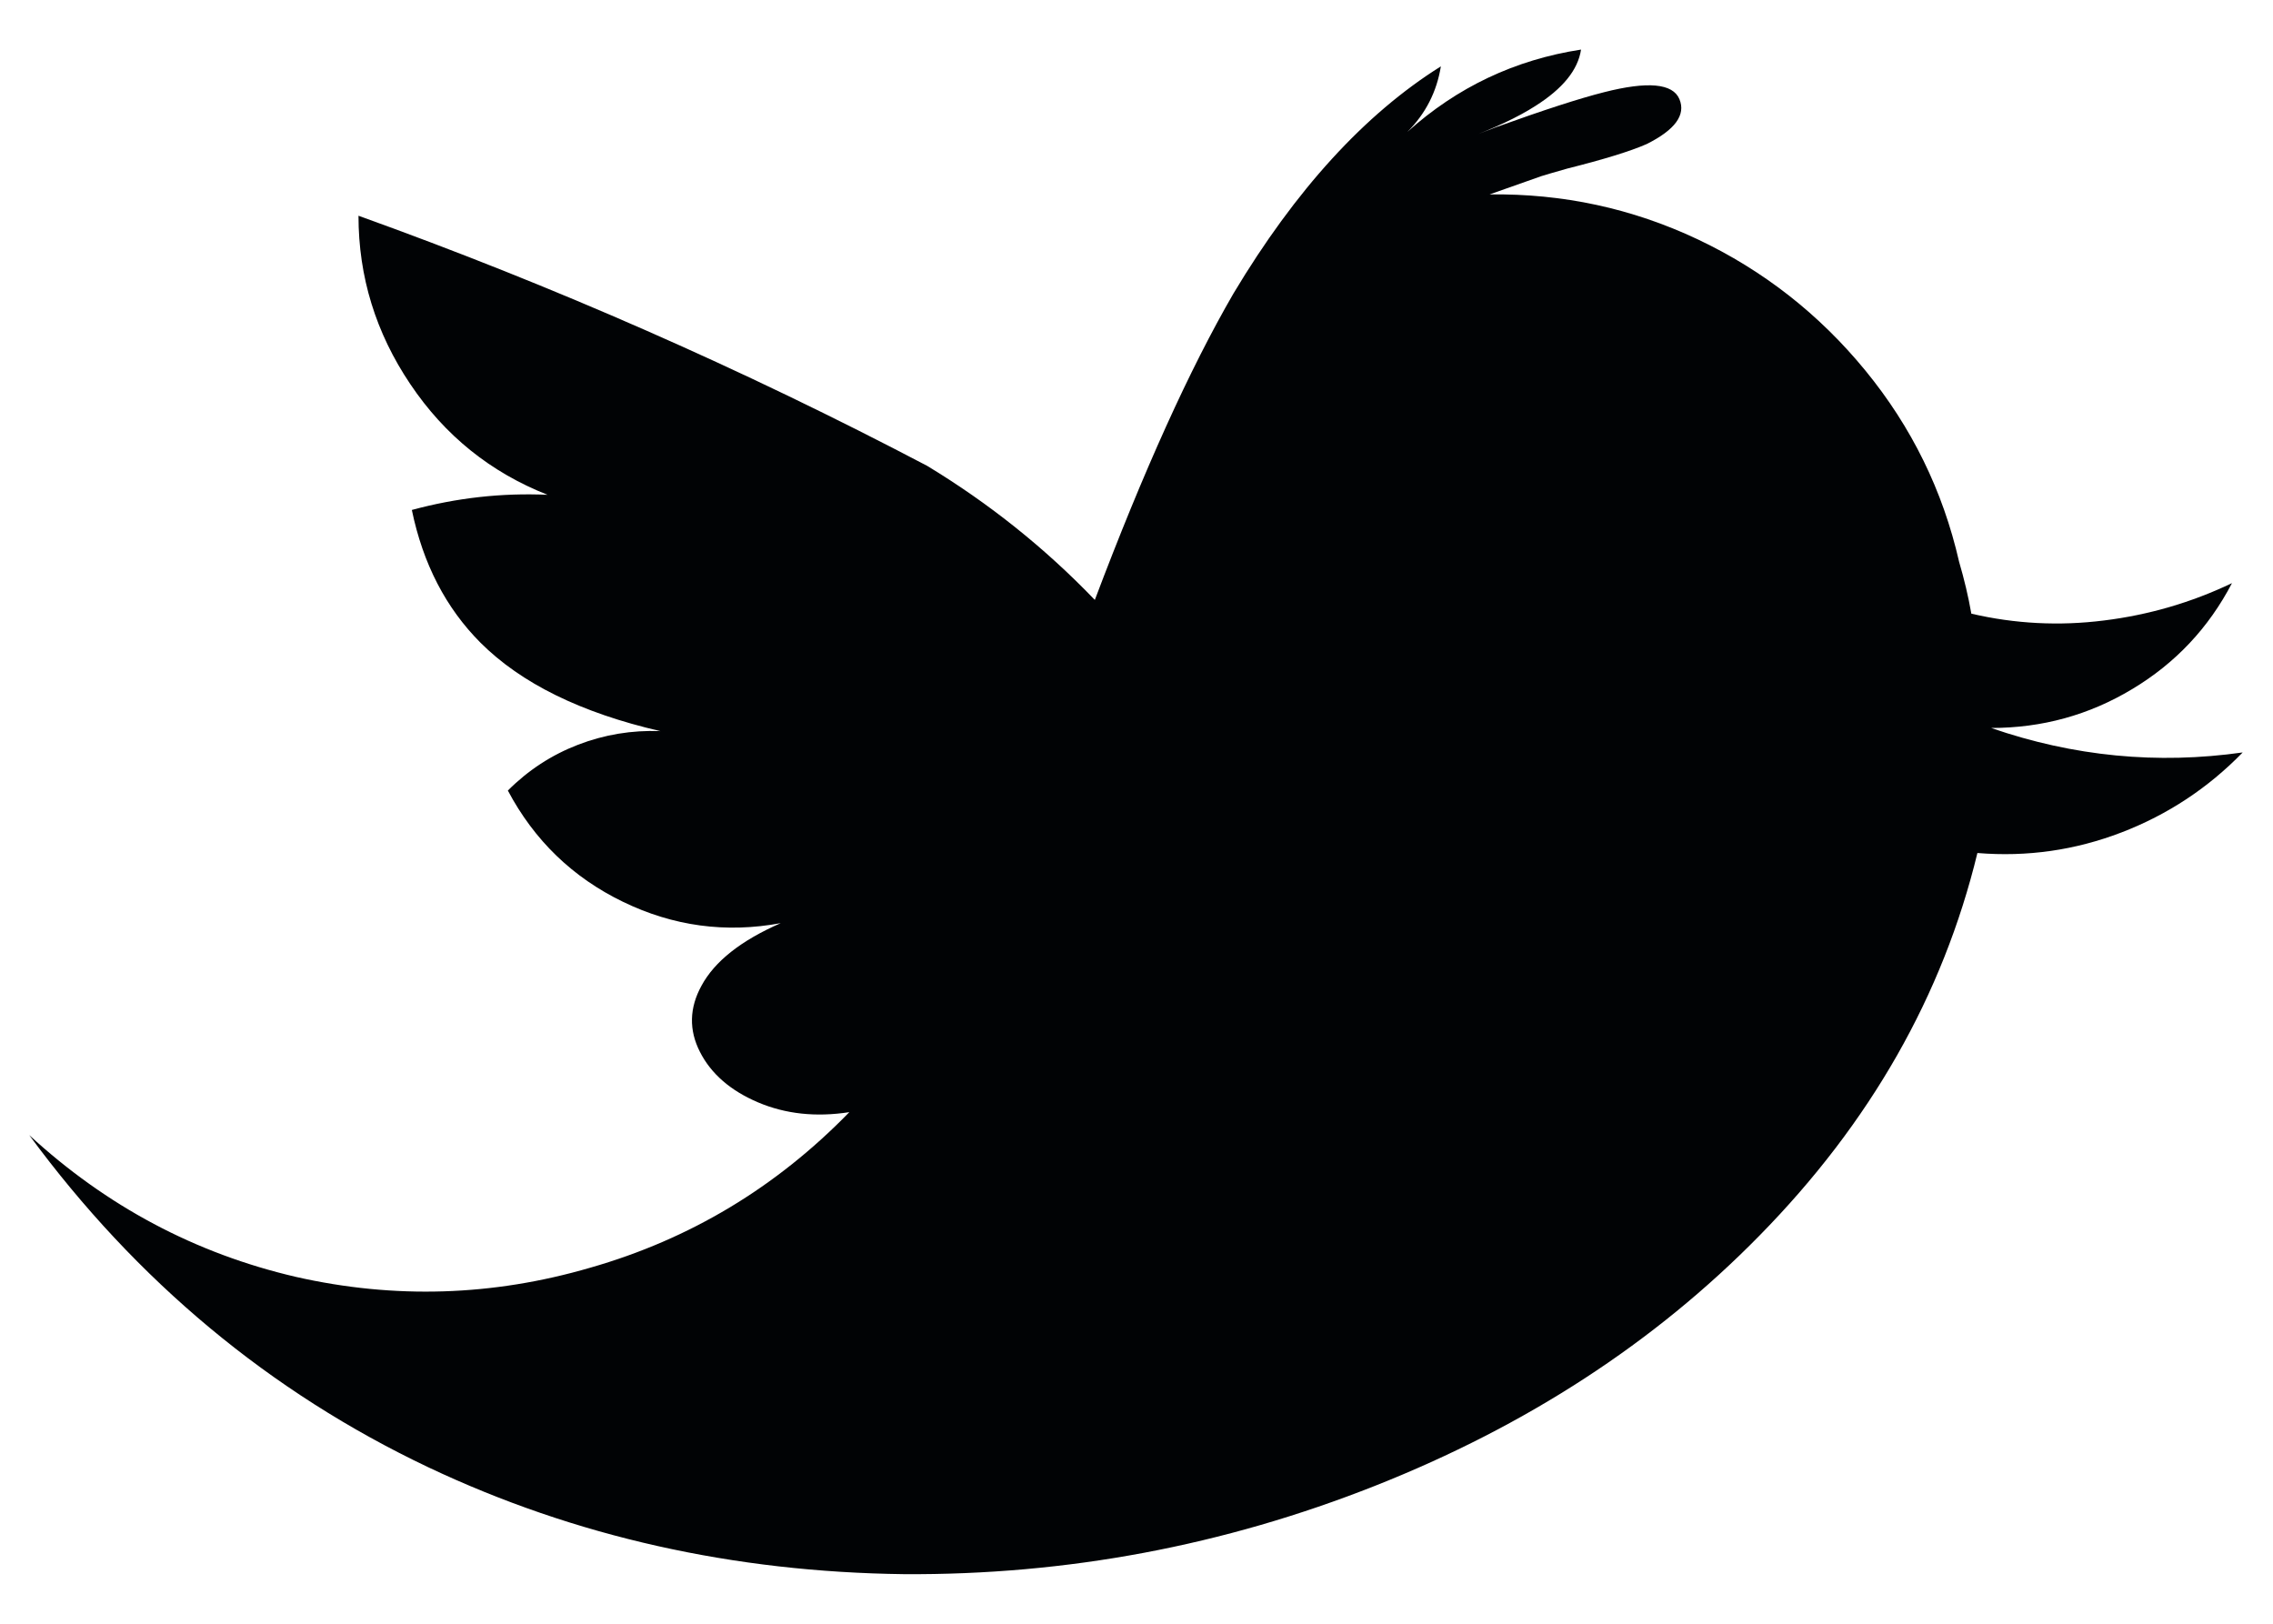 <svg width="21" height="15" viewBox="0 0 21 15" fill="none" xmlns="http://www.w3.org/2000/svg">
<path d="M18.396 6.725C18.866 6.725 19.3 6.606 19.699 6.366C20.098 6.127 20.405 5.801 20.621 5.387C20.246 5.566 19.852 5.681 19.438 5.732C19.025 5.784 18.617 5.763 18.213 5.669C18.185 5.509 18.147 5.35 18.1 5.19C17.95 4.533 17.661 3.944 17.234 3.423C16.807 2.902 16.291 2.498 15.685 2.211C15.079 1.925 14.438 1.787 13.762 1.796L14.241 1.627C14.27 1.618 14.349 1.594 14.481 1.557C14.819 1.472 15.063 1.397 15.213 1.331C15.476 1.2 15.577 1.061 15.516 0.916C15.455 0.77 15.223 0.749 14.819 0.852C14.593 0.909 14.26 1.017 13.819 1.176L13.523 1.289C13.805 1.186 14.025 1.082 14.185 0.979C14.438 0.819 14.579 0.646 14.607 0.458C13.997 0.552 13.462 0.805 13.002 1.219C13.171 1.05 13.274 0.848 13.312 0.613C12.608 1.054 11.969 1.754 11.396 2.711C10.993 3.406 10.565 4.35 10.115 5.542C9.655 5.063 9.138 4.65 8.565 4.303C6.866 3.411 5.115 2.641 3.312 1.993C3.312 2.557 3.472 3.075 3.791 3.549C4.11 4.024 4.533 4.364 5.059 4.571C4.636 4.552 4.218 4.599 3.805 4.711C3.908 5.209 4.12 5.617 4.439 5.937C4.814 6.312 5.368 6.585 6.101 6.754C5.838 6.744 5.584 6.786 5.34 6.88C5.096 6.974 4.88 7.115 4.692 7.303C4.936 7.763 5.291 8.106 5.756 8.331C6.22 8.556 6.706 8.622 7.213 8.528C6.847 8.688 6.603 8.88 6.481 9.106C6.368 9.312 6.364 9.516 6.467 9.718C6.57 9.92 6.749 10.075 7.002 10.183C7.256 10.291 7.537 10.322 7.847 10.274C7.171 10.969 6.373 11.448 5.453 11.711C4.552 11.974 3.645 12.002 2.735 11.796C1.805 11.58 0.984 11.143 0.27 10.486C1.265 11.838 2.495 12.861 3.96 13.556C5.312 14.195 6.777 14.523 8.354 14.542C9.857 14.551 11.307 14.279 12.706 13.725C14.105 13.171 15.288 12.401 16.255 11.415C17.279 10.373 17.95 9.195 18.269 7.88C18.729 7.918 19.173 7.854 19.6 7.69C20.027 7.526 20.401 7.279 20.72 6.951C19.931 7.063 19.157 6.988 18.396 6.725Z" fill="#010305"/>
</svg>
